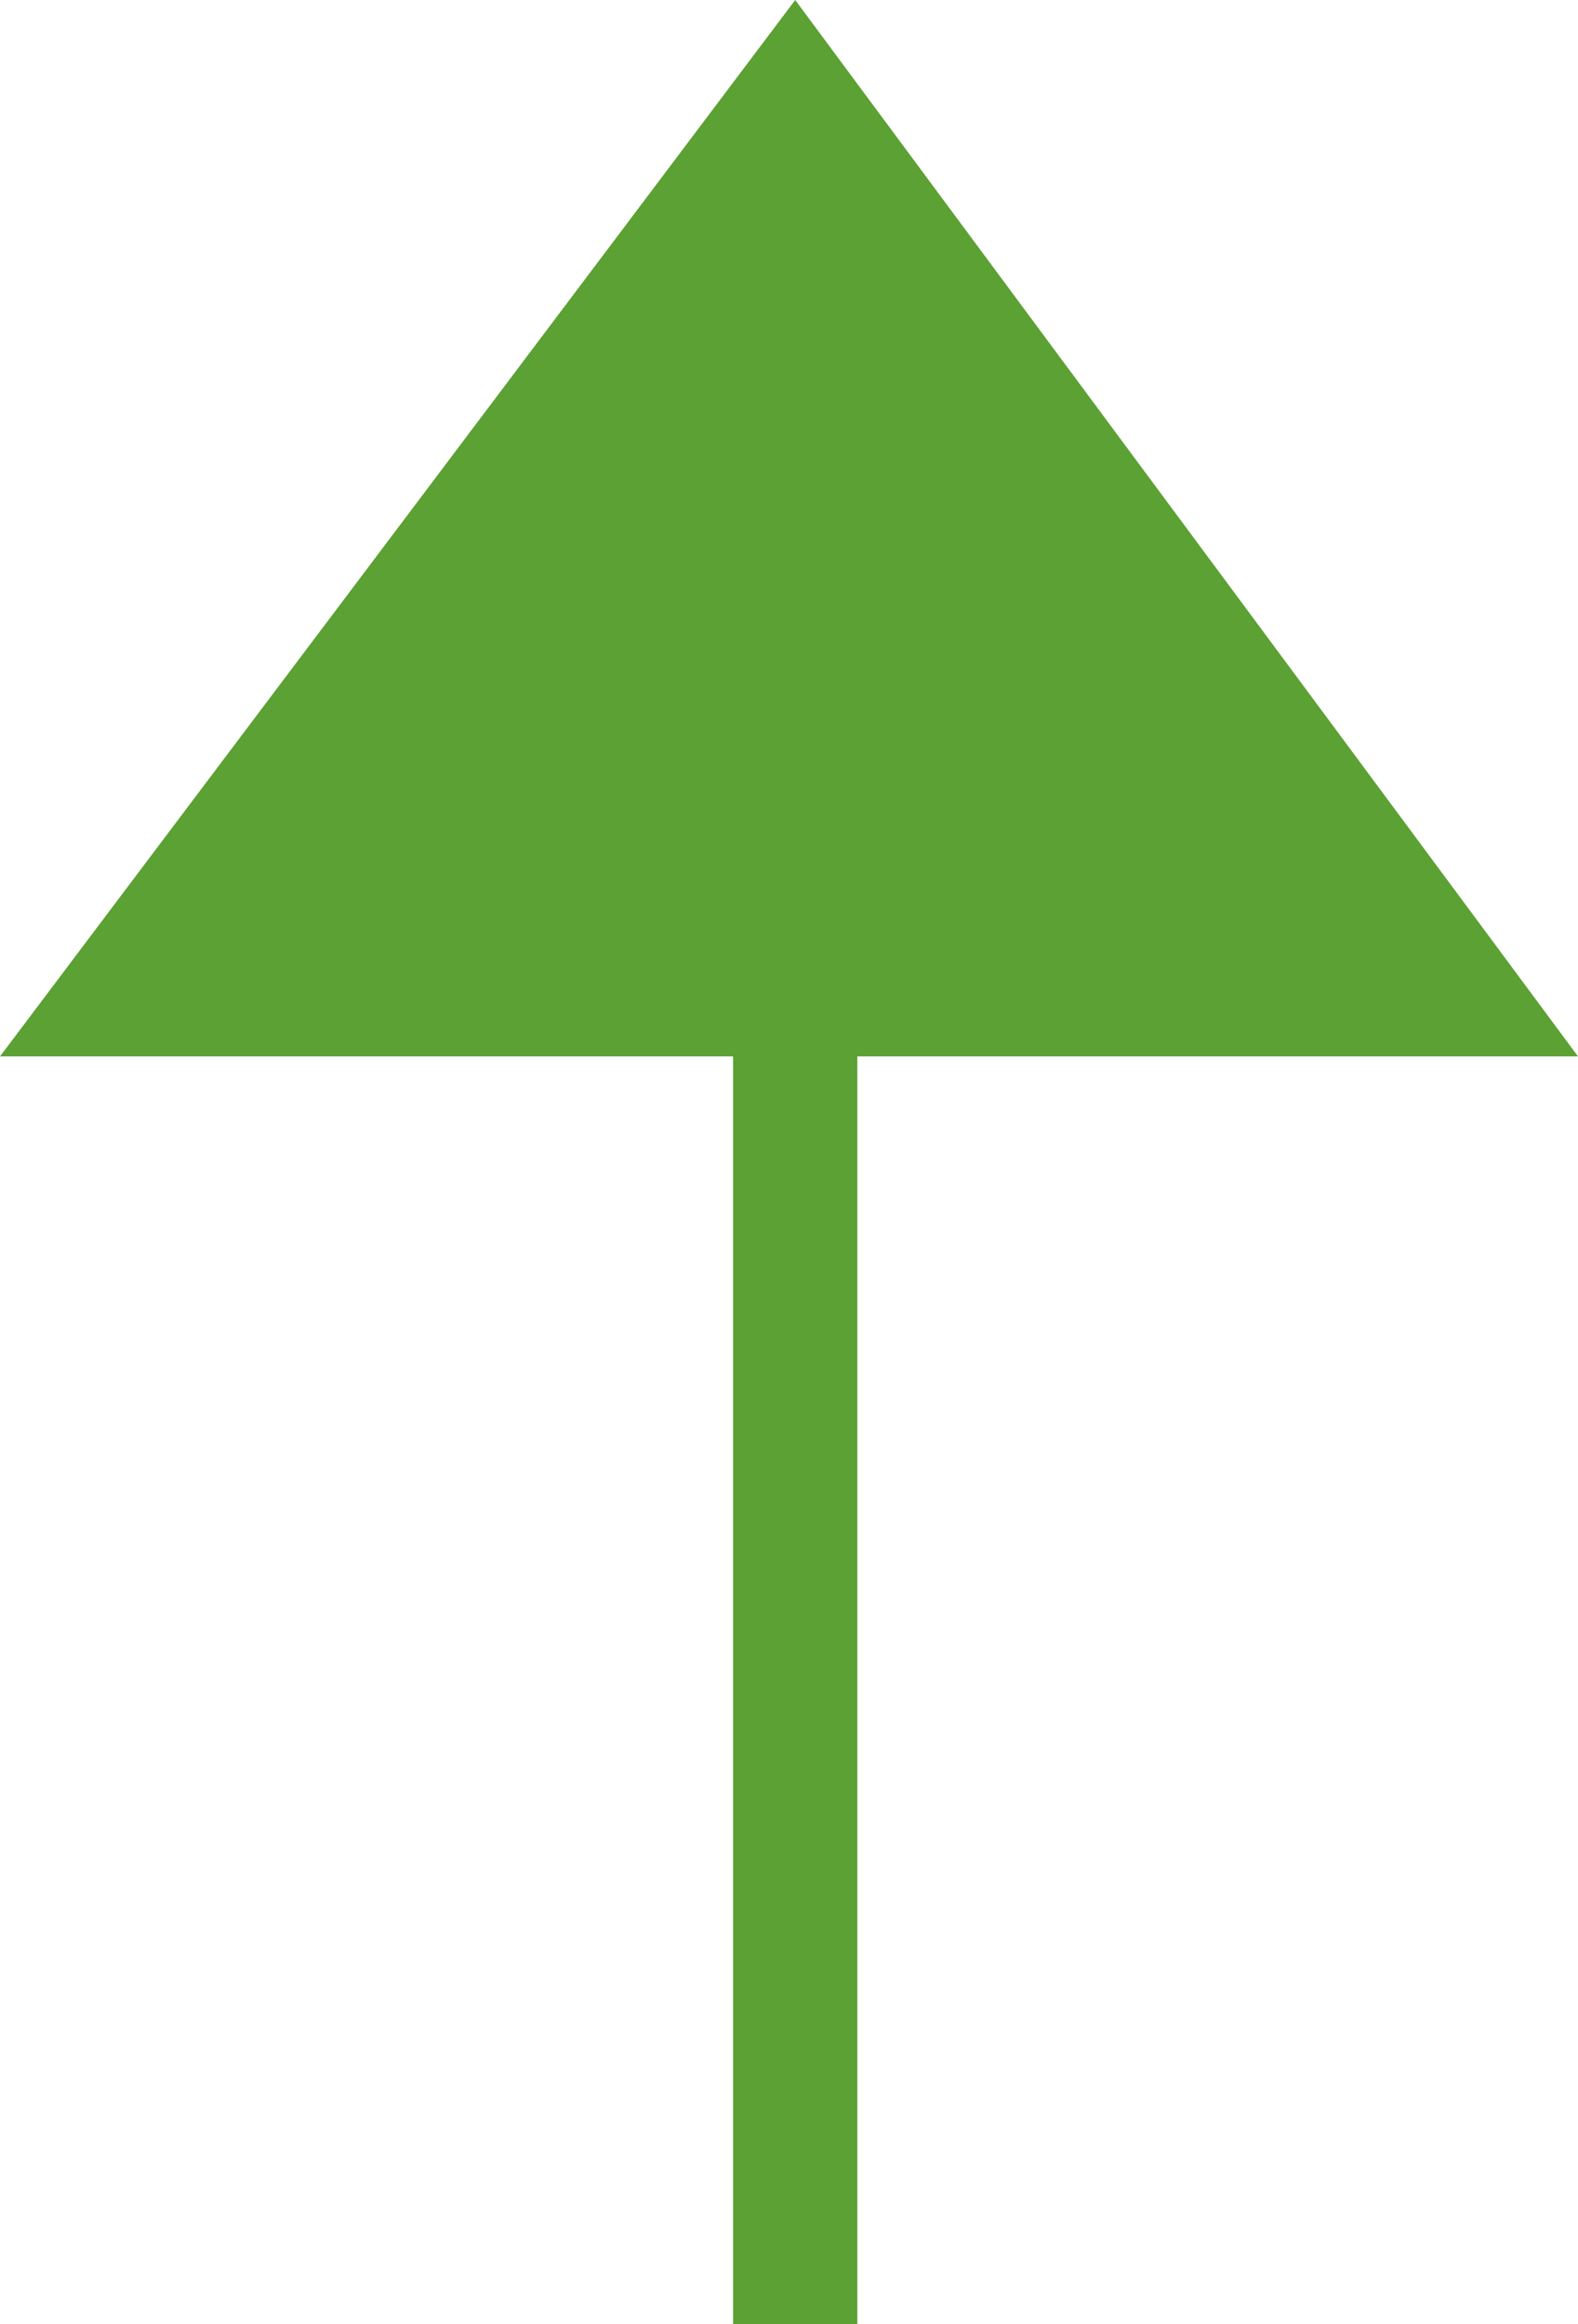 <?xml version="1.0" encoding="utf-8"?>
<!-- Generator: Adobe Illustrator 24.3.0, SVG Export Plug-In . SVG Version: 6.00 Build 0)  -->
<svg version="1.1" id="Layer_1" xmlns="http://www.w3.org/2000/svg" xmlns:xlink="http://www.w3.org/1999/xlink" x="0px" y="0px"
	 viewBox="0 0 12.7 18.7" style="enable-background:new 0 0 12.7 18.7;" xml:space="preserve">
<style type="text/css">
	.st0{fill-rule:evenodd;clip-rule:evenodd;fill:#5CA133;}
</style>
<polygon class="st0" points="12.7,8.5 6.4,0 0,8.5 5.9,8.5 5.9,18.7 6.9,18.7 6.9,8.5 "/>
</svg>
